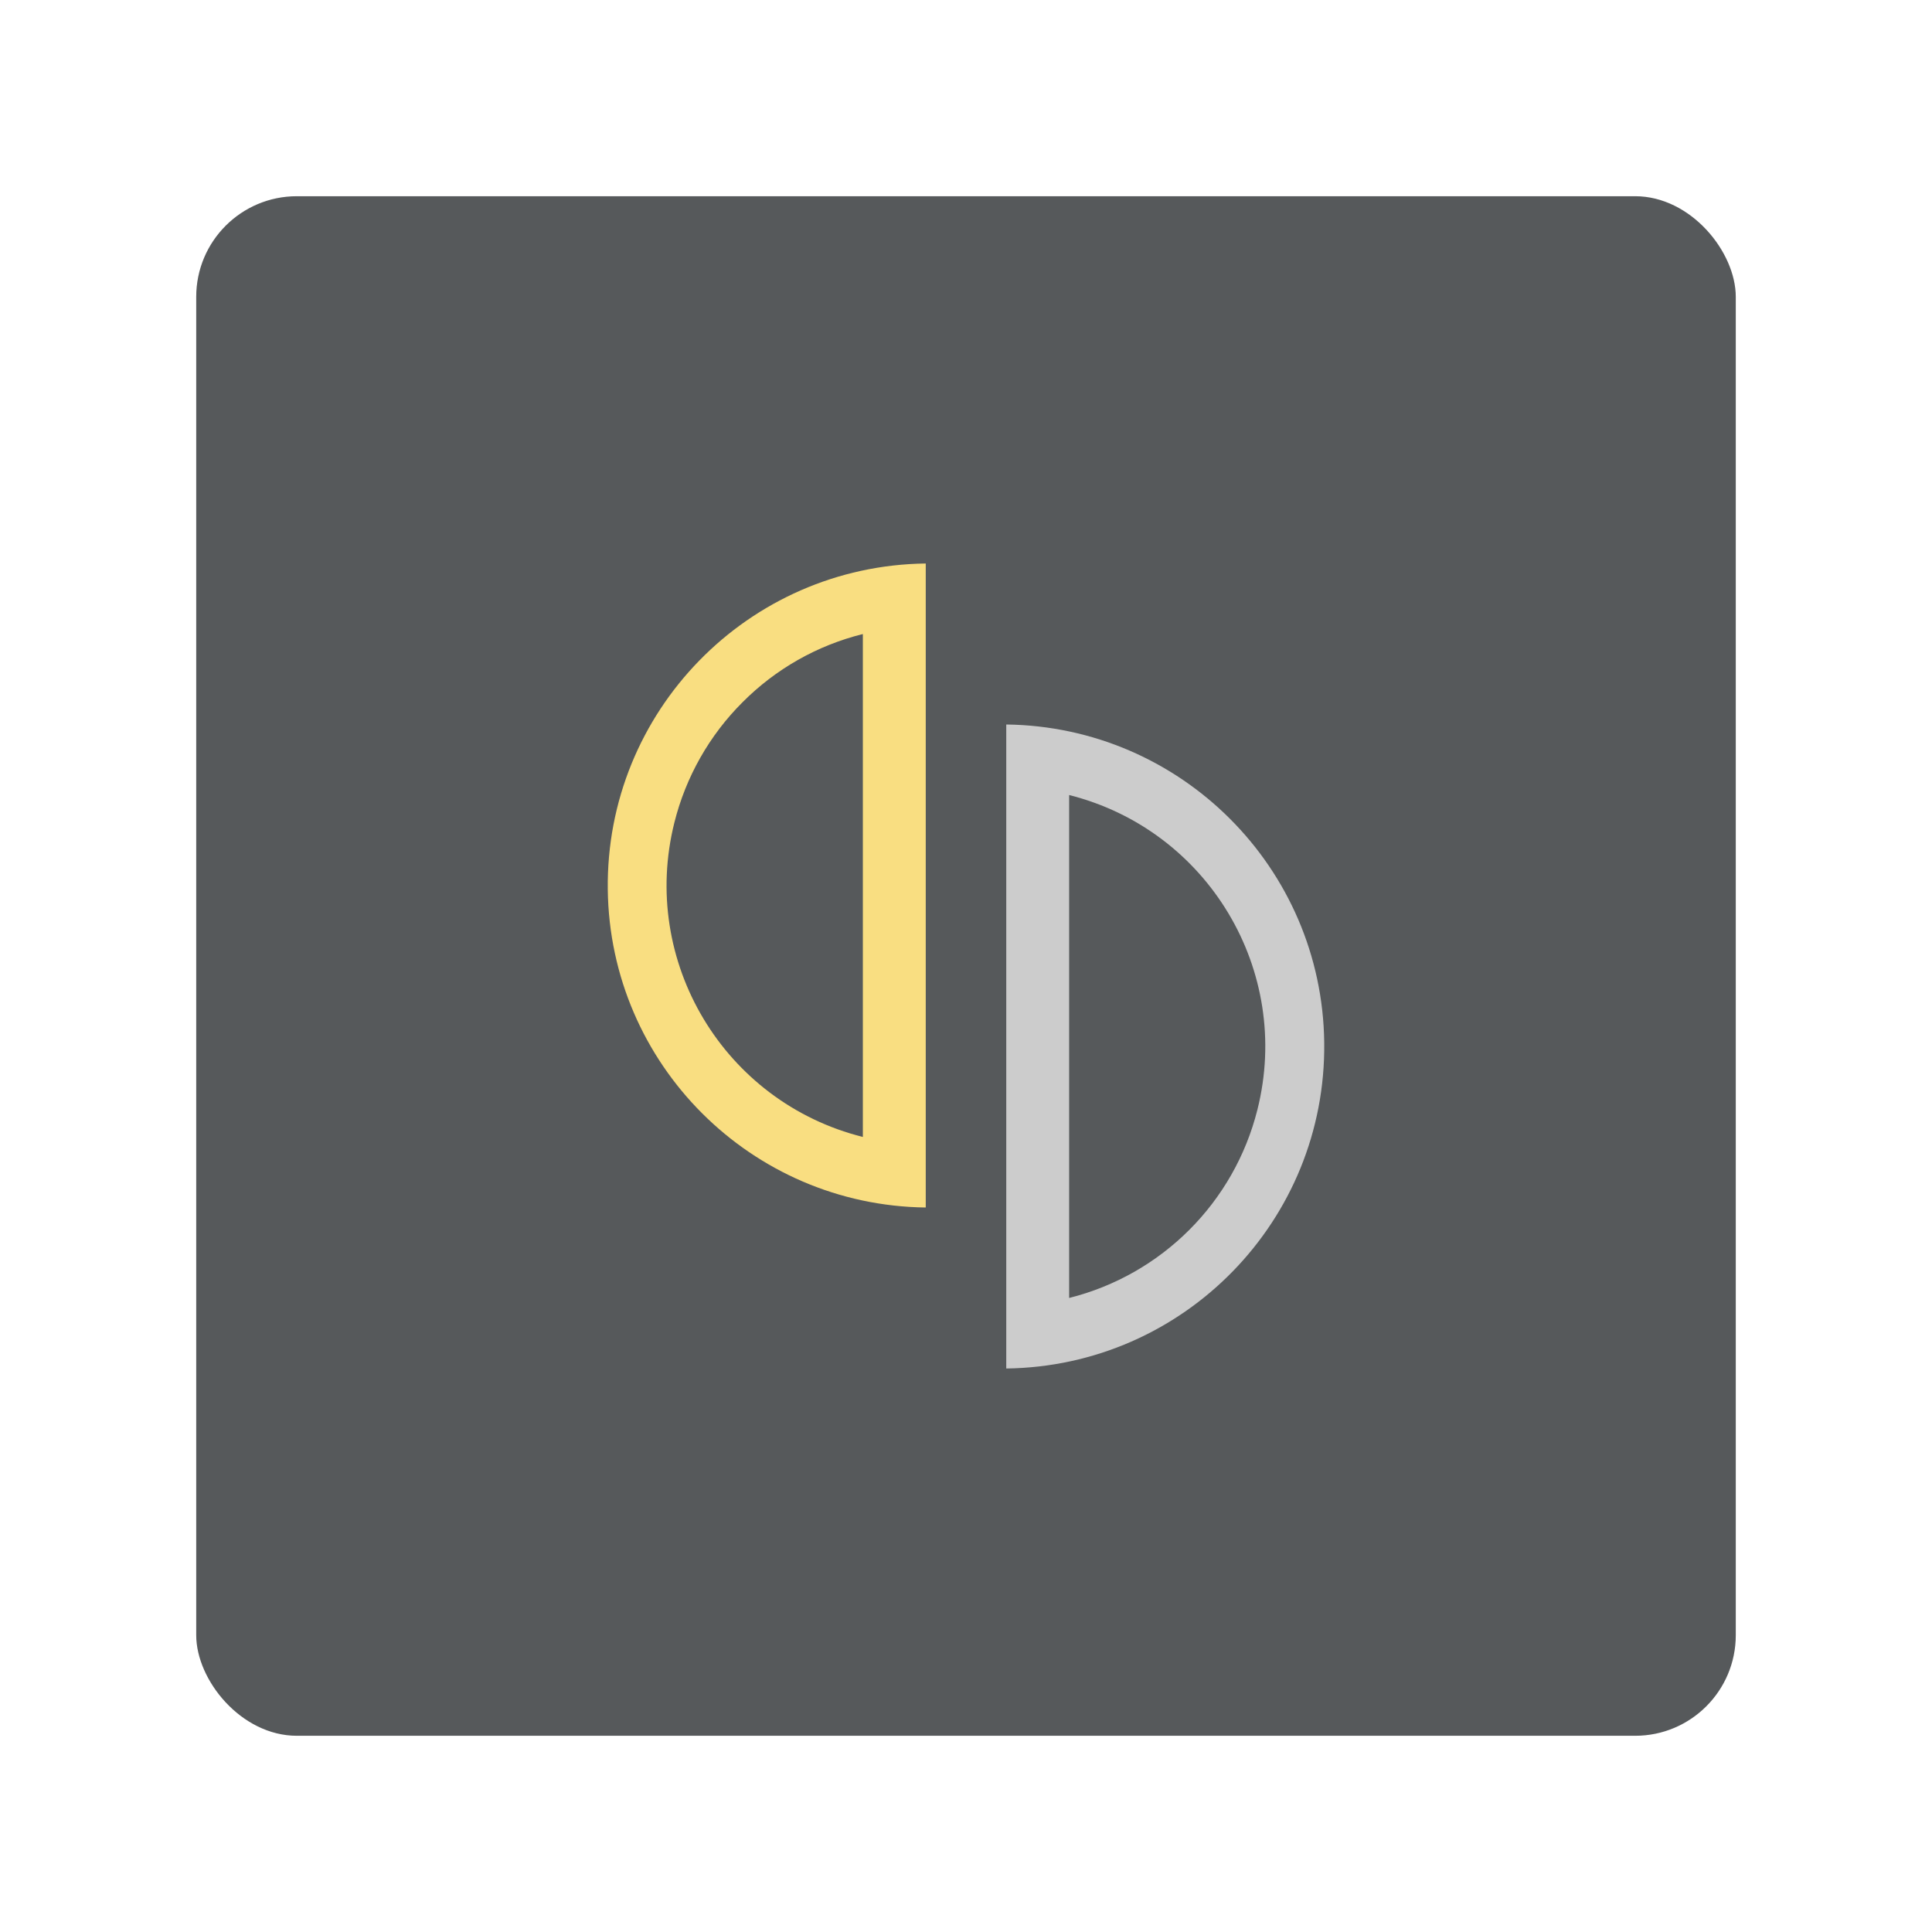 <?xml version="1.0" encoding="UTF-8"?><svg id="a" xmlns="http://www.w3.org/2000/svg" width="192" height="192" viewBox="0 0 192 192"><g id="b"><g id="c"><rect id="d" x="19.5" y="19.5" width="153" height="153" rx="10" ry="10" style="fill:#56595b;"/><g id="e"><g id="f"><g id="g"><g id="h"><path id="i" d="m100,72v64c17.67-.22,31.82-14.72,31.6-32.4-.21-17.36-14.24-31.39-31.6-31.6m6.25,7.01c13.8,3.47,22.18,17.47,18.71,31.27-2.31,9.21-9.5,16.4-18.71,18.71v-49.98" style="fill:#ccc;"/></g></g></g><g id="j"><g id="k"><g id="l"><path id="m" d="m92,56c-17.67.22-31.82,14.72-31.6,32.4.21,17.36,14.24,31.39,31.6,31.6V56Zm-6.25,7.01v49.98c-13.8-3.46-22.19-17.45-18.73-31.25,1.13-4.52,3.47-8.66,6.77-11.95,3.29-3.31,7.43-5.66,11.96-6.78" style="fill:#f9de81;"/></g></g></g></g></g></g></svg>